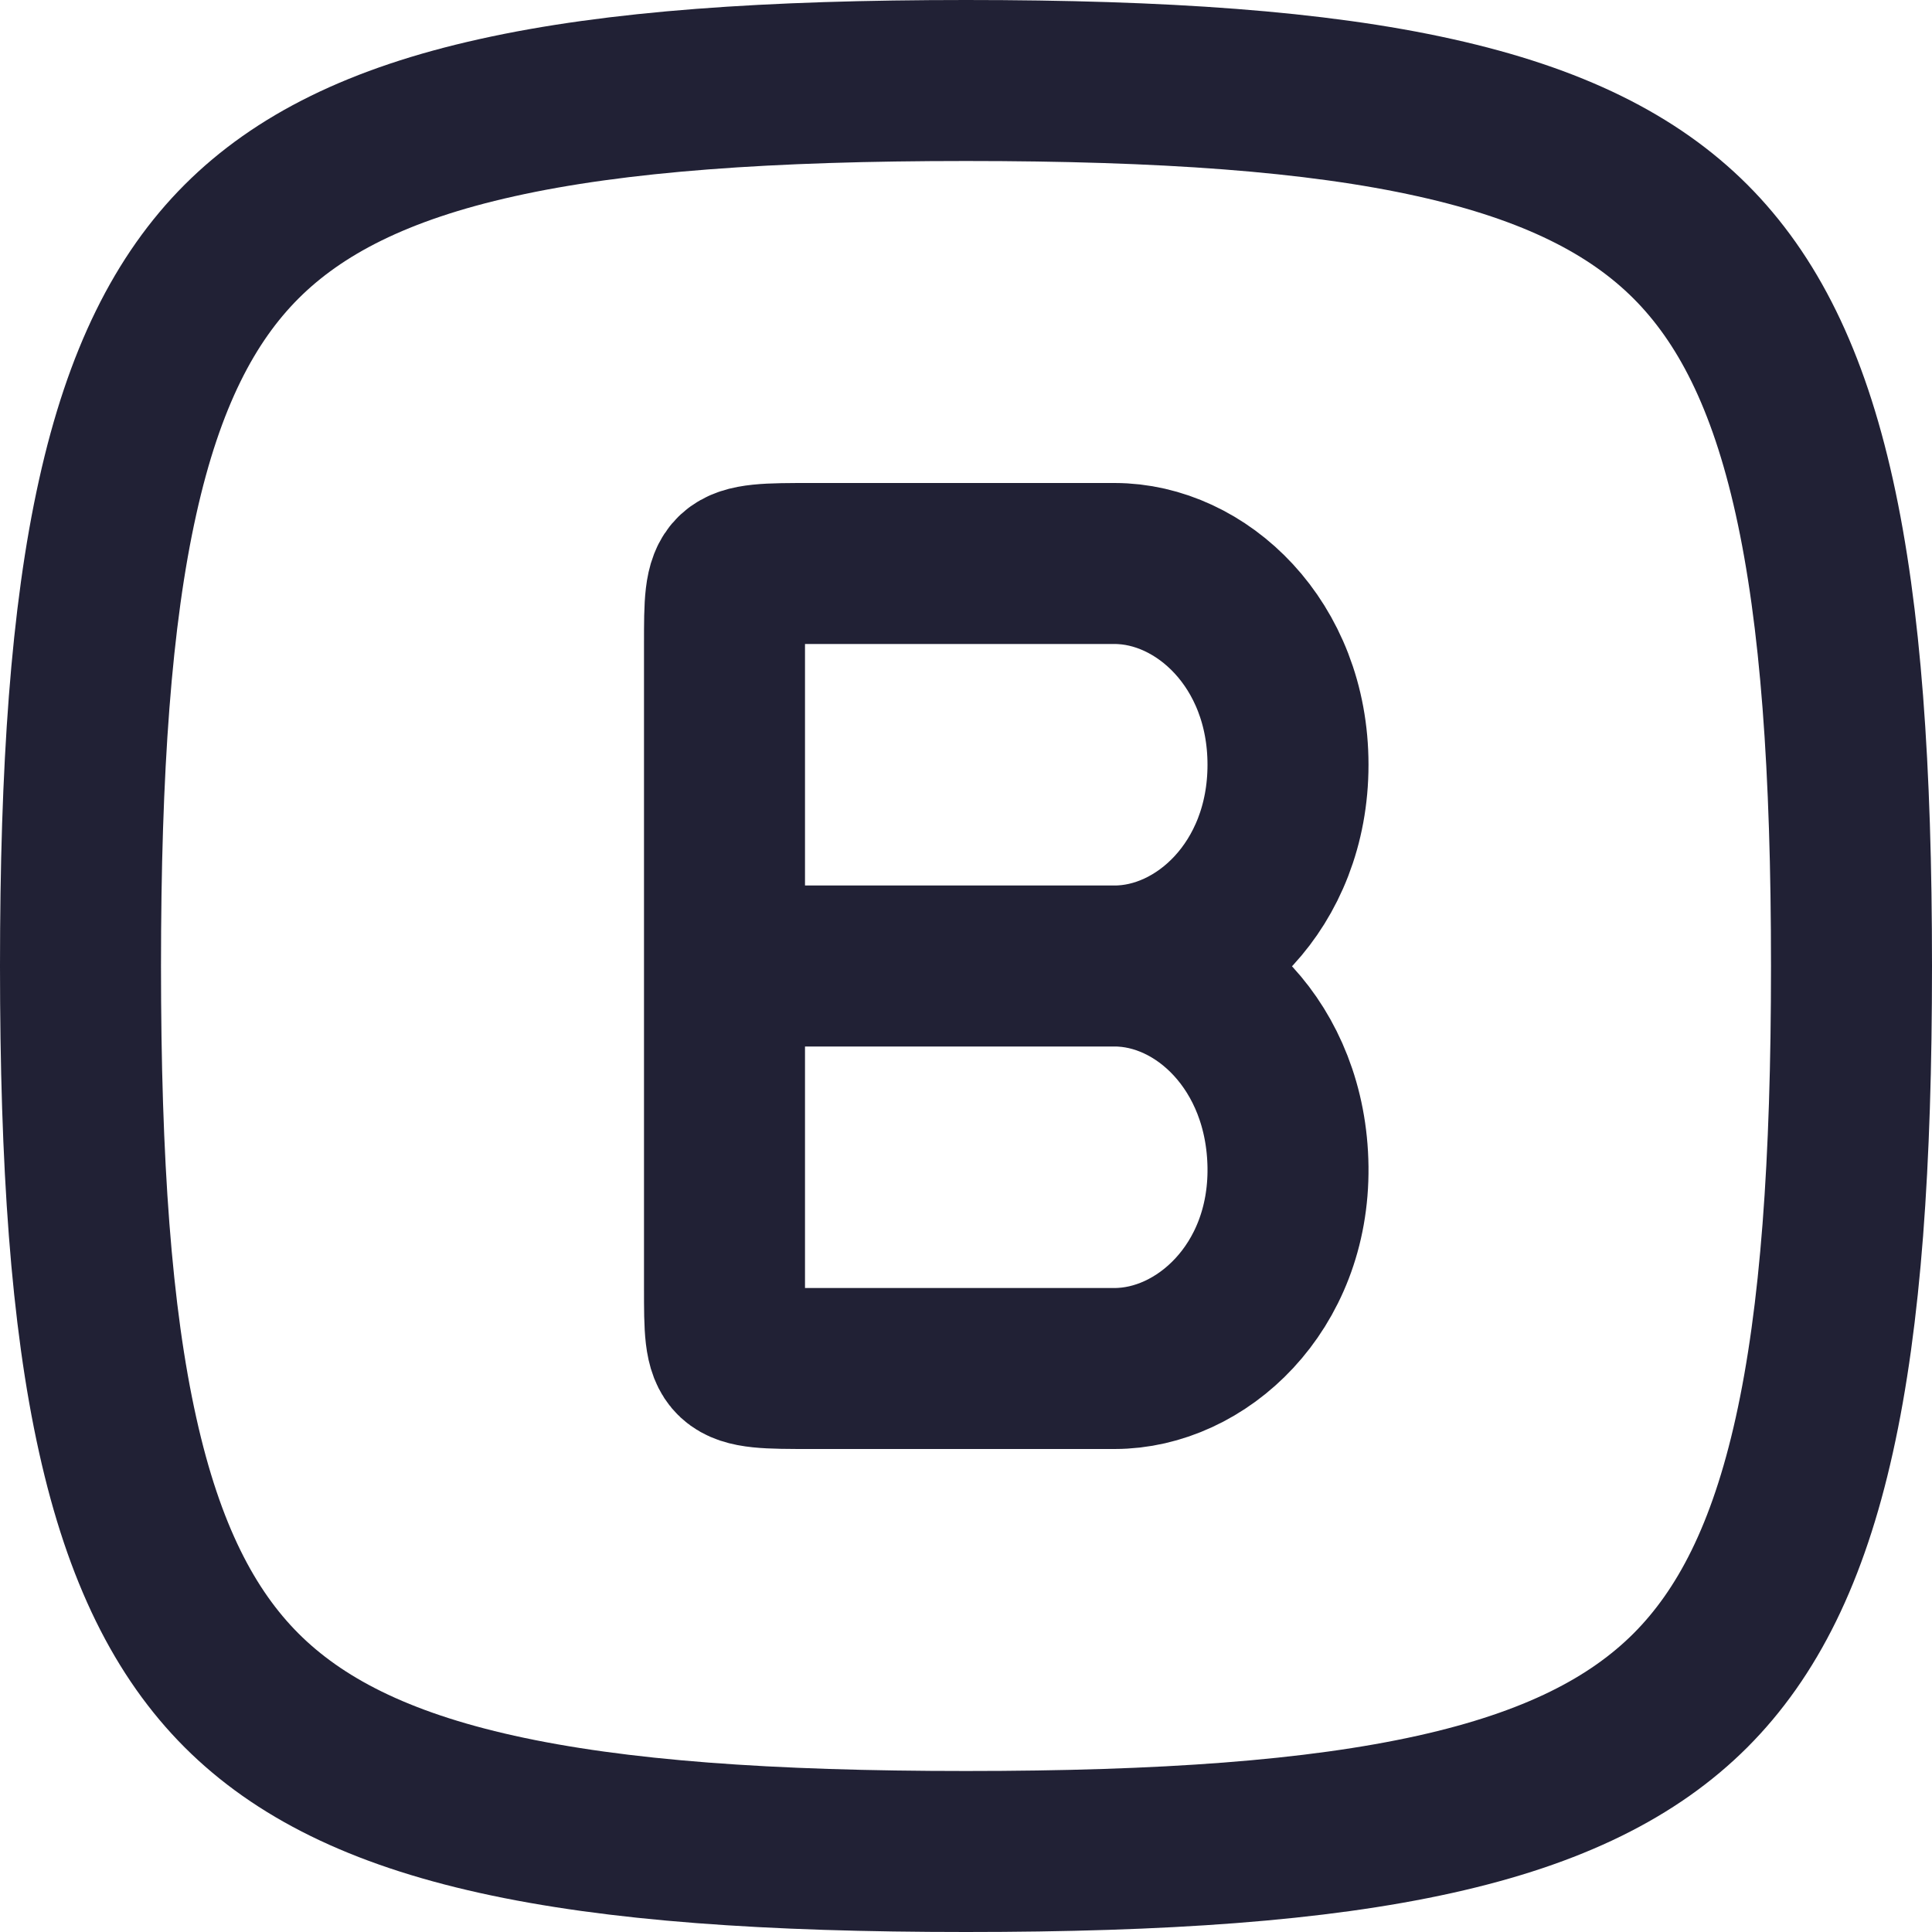 <svg width="24" height="24" viewBox="0 0 24 24" fill="none" xmlns="http://www.w3.org/2000/svg">
<path d="M1 12C1 14.448 1.132 16.346 1.462 17.827C1.788 19.296 2.295 20.292 3.001 20.999C3.708 21.705 4.704 22.212 6.173 22.538C7.654 22.867 9.552 23 12 23C14.448 23 16.346 22.867 17.827 22.538C19.296 22.212 20.292 21.705 20.999 20.999C21.705 20.292 22.212 19.296 22.538 17.827C22.867 16.346 23 14.448 23 12C23 9.552 22.867 7.654 22.538 6.173C22.212 4.704 21.705 3.708 20.999 3.001C20.292 2.295 19.296 1.788 17.827 1.462C16.346 1.132 14.448 1 12 1C9.552 1 7.654 1.132 6.173 1.462C4.704 1.788 3.708 2.295 3.001 3.001C2.295 3.708 1.788 4.704 1.462 6.173C1.132 7.654 1 9.552 1 12Z" stroke="#212135" stroke-width="2" stroke-linecap="round" stroke-linejoin="round"/>
<path d="M13.846 12C14.923 12 16 11 16 9.5C16 8 14.923 7 13.846 7C12.769 7 11.154 7 10.077 7C9 7 9 7 9 8C9 9 9 12 9 12M13.846 12C12.769 12 10.077 12 10.077 12H9M13.846 12C14.923 12 15.982 13 16 14.5C16.017 16 14.923 17 13.846 17C12.769 17 11.154 17 10.077 17C9 17 9 17 9 16C9 15 9 12 9 12" stroke="#212135" stroke-width="2" stroke-linecap="round" stroke-linejoin="round"/>
</svg>
